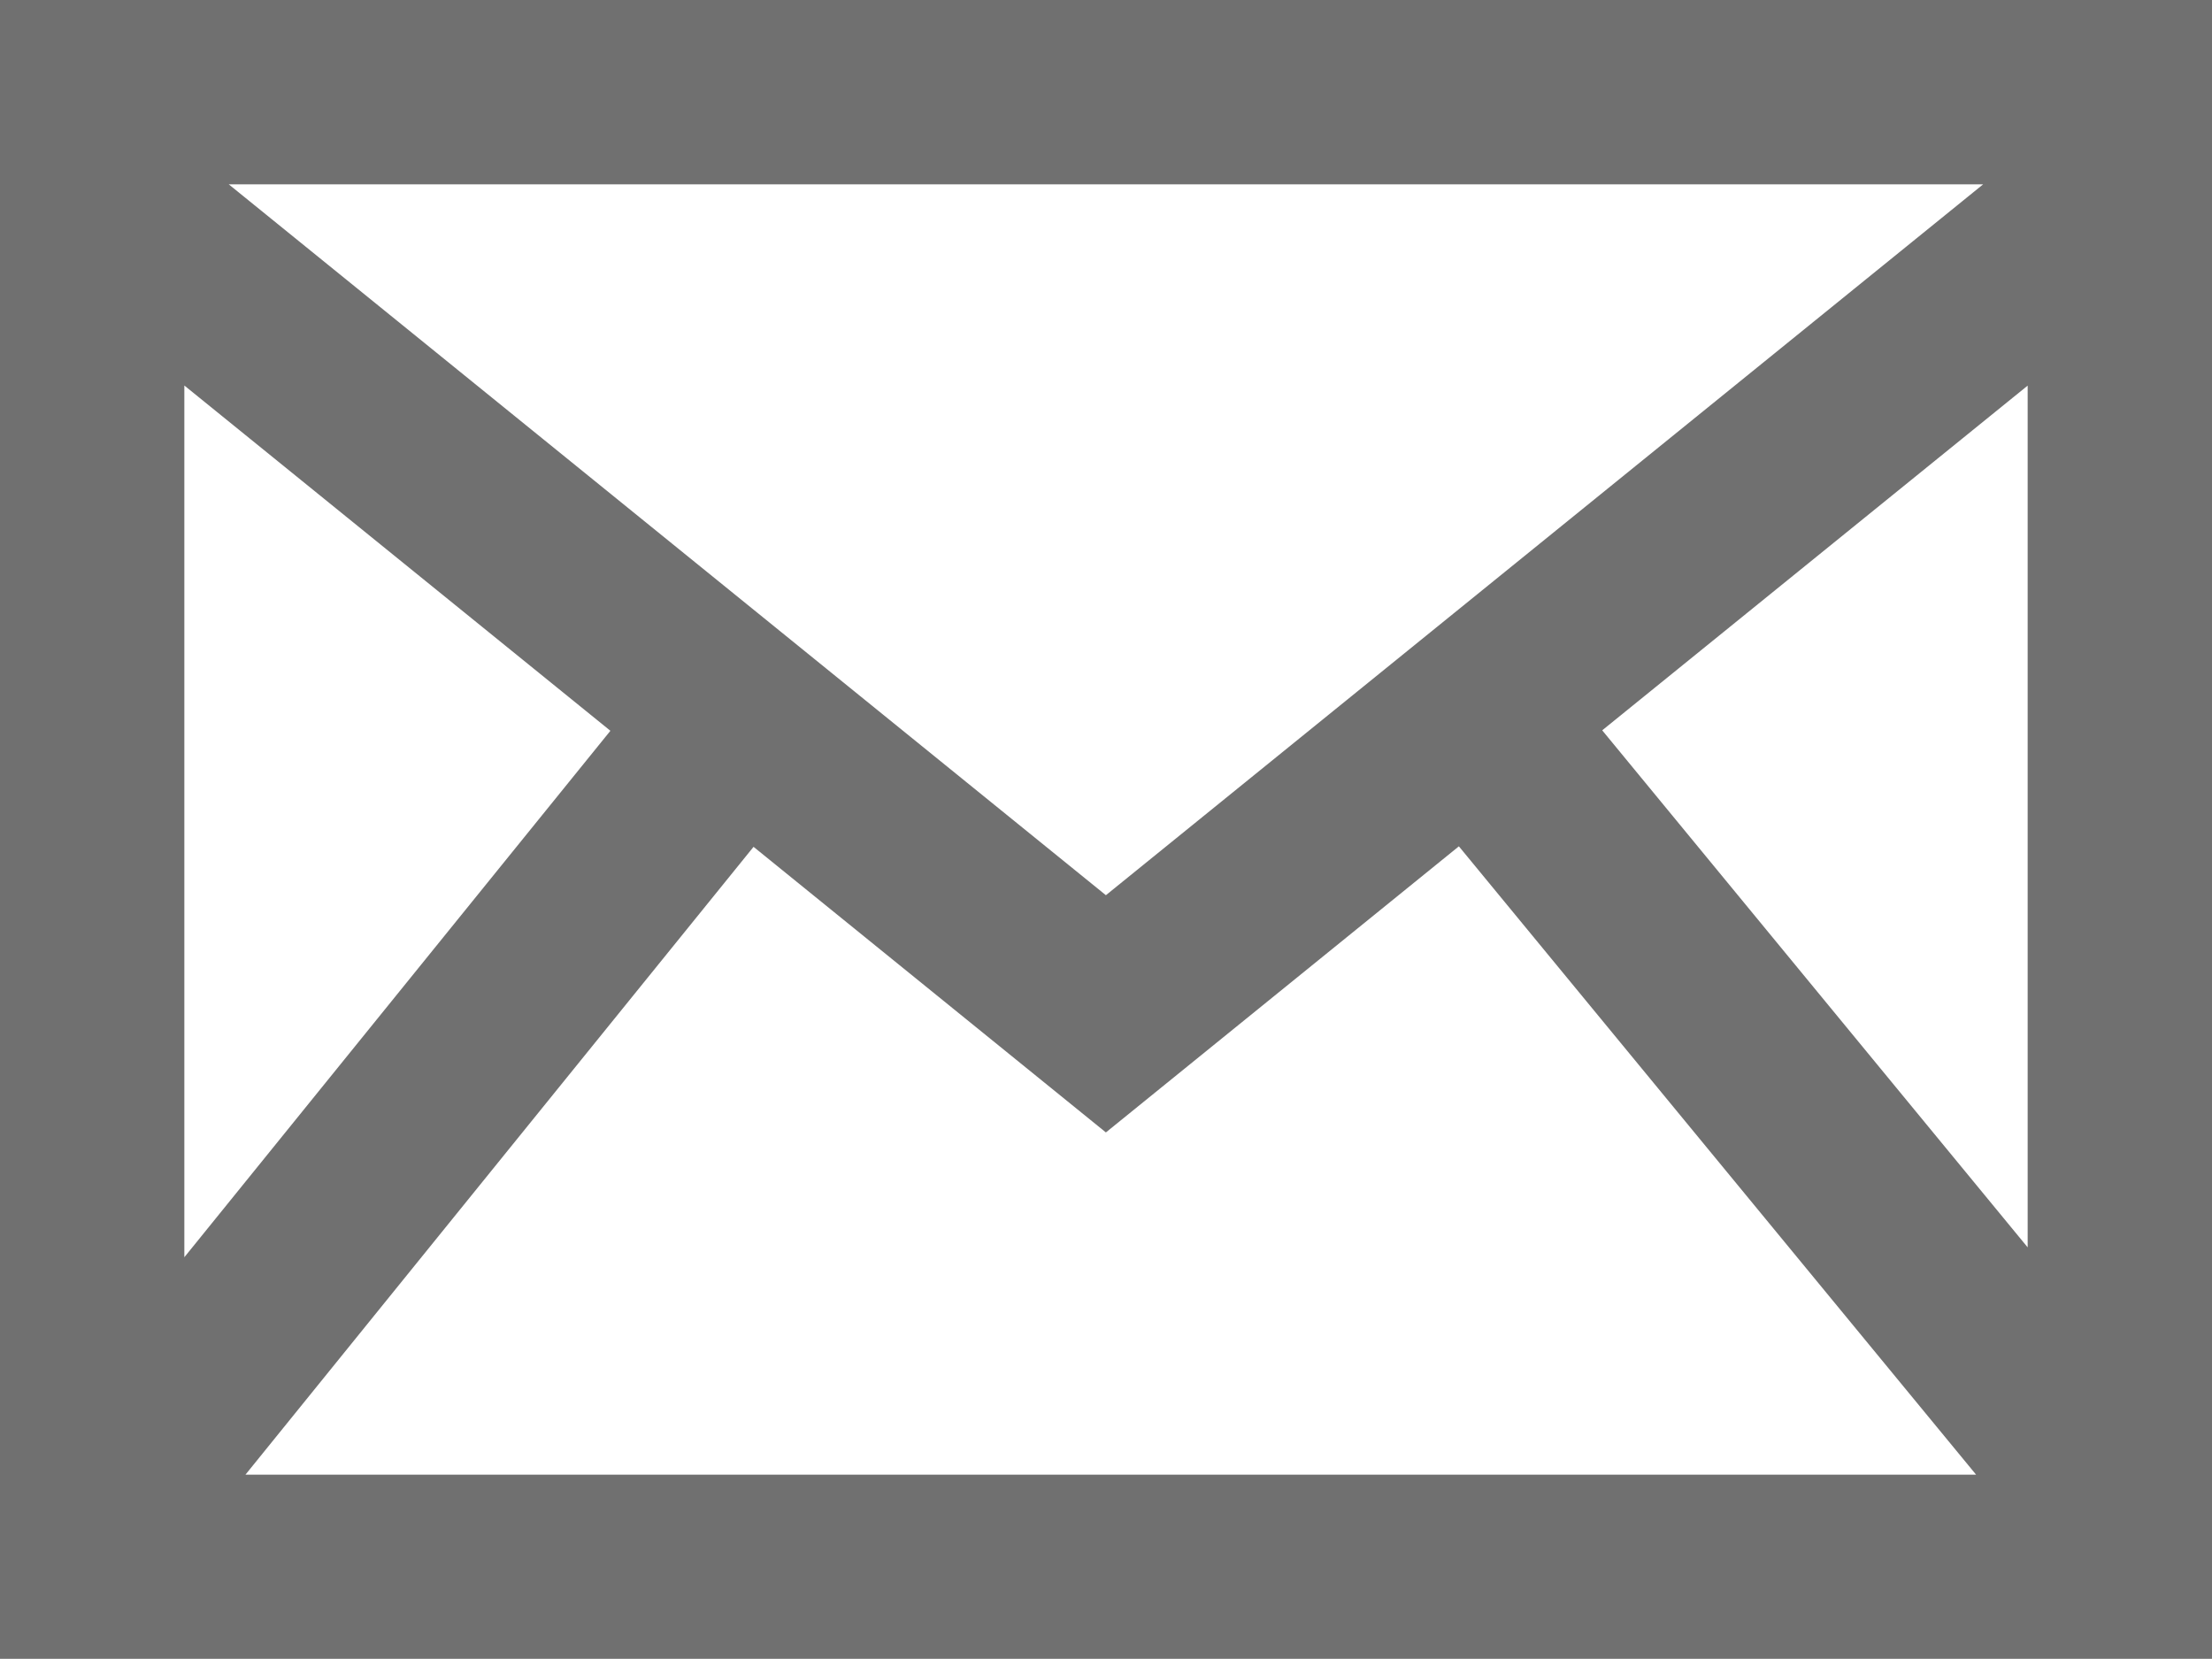 <svg xmlns="http://www.w3.org/2000/svg" width="61.606" height="46.204" viewBox="0 0 61.606 46.204">
  <path id="inbox" d="M0,3V49.2H61.606V3ZM17,23.353,5.134,38.015V13.737L17,23.353ZM6.371,8.134H55.232L30.8,27.932,6.371,8.134ZM20.987,26.585,30.8,34.539l9.831-7.968,14.405,17.5H6.836ZM44.623,23.34l11.849-9.6v24L44.623,23.34Z" transform="translate(0 -3)" fill="#707070"/>
</svg>

